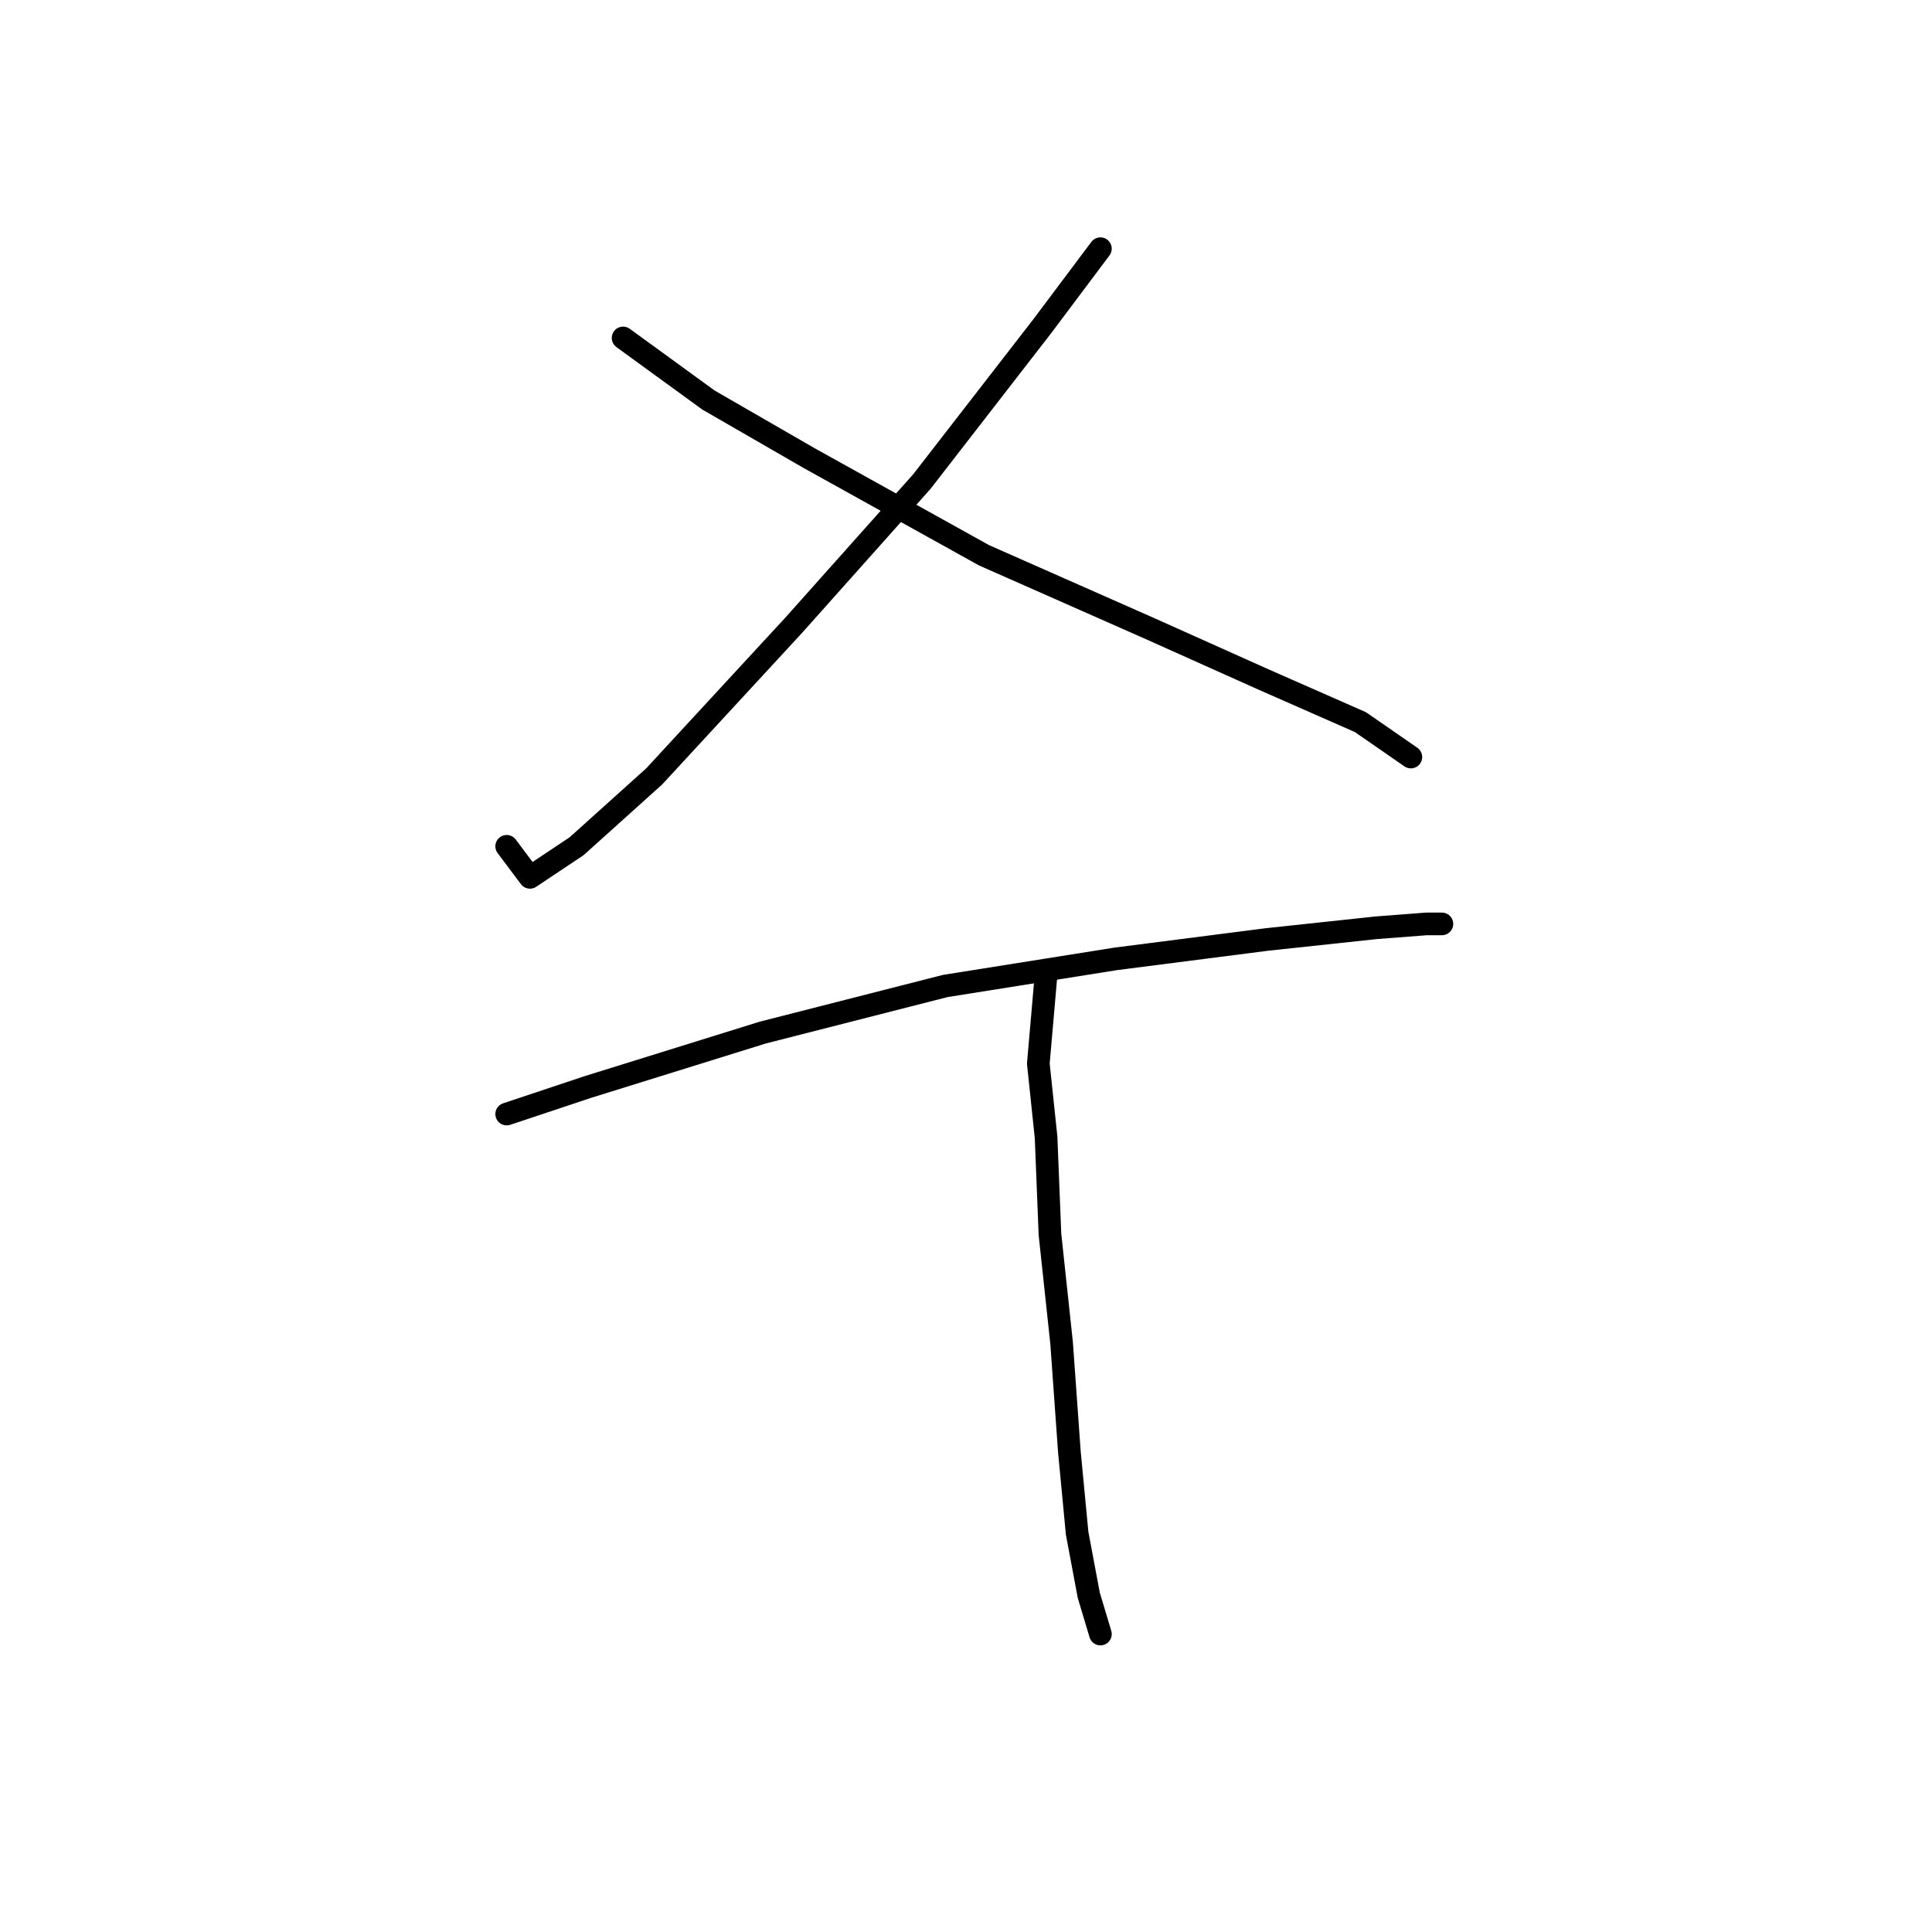 <?xml version="1.0" standalone="no"?>
    <svg width="256" height="256" xmlns="http://www.w3.org/2000/svg" version="1.1">
    <polyline stroke="black" stroke-width="3" stroke-linecap="round" fill="transparent" stroke-linejoin="round" points="145.81 32.953 138.097 43.237 122.157 63.805 105.188 82.83 86.677 102.884 76.393 112.139 70.223 116.253 67.138 112.139 67.138 112.139 " />
        <polyline stroke="black" stroke-width="3" stroke-linecap="round" fill="transparent" stroke-linejoin="round" points="82.564 44.78 93.876 53.007 107.245 60.72 130.384 73.575 152.494 83.344 167.406 90.029 180.261 95.685 186.946 100.313 186.946 100.313 " />
        <polyline stroke="black" stroke-width="3" stroke-linecap="round" fill="transparent" stroke-linejoin="round" points="67.138 147.619 77.936 144.02 101.075 136.821 125.242 130.65 147.867 127.051 167.92 124.48 182.318 122.938 189.002 122.423 191.059 122.423 191.059 122.423 " />
        <polyline stroke="black" stroke-width="3" stroke-linecap="round" fill="transparent" stroke-linejoin="round" points="138.611 129.108 137.583 140.934 138.611 150.704 139.125 163.559 140.668 177.957 141.696 192.354 142.725 203.152 144.267 211.379 145.81 216.521 145.81 216.521 " />
        </svg>